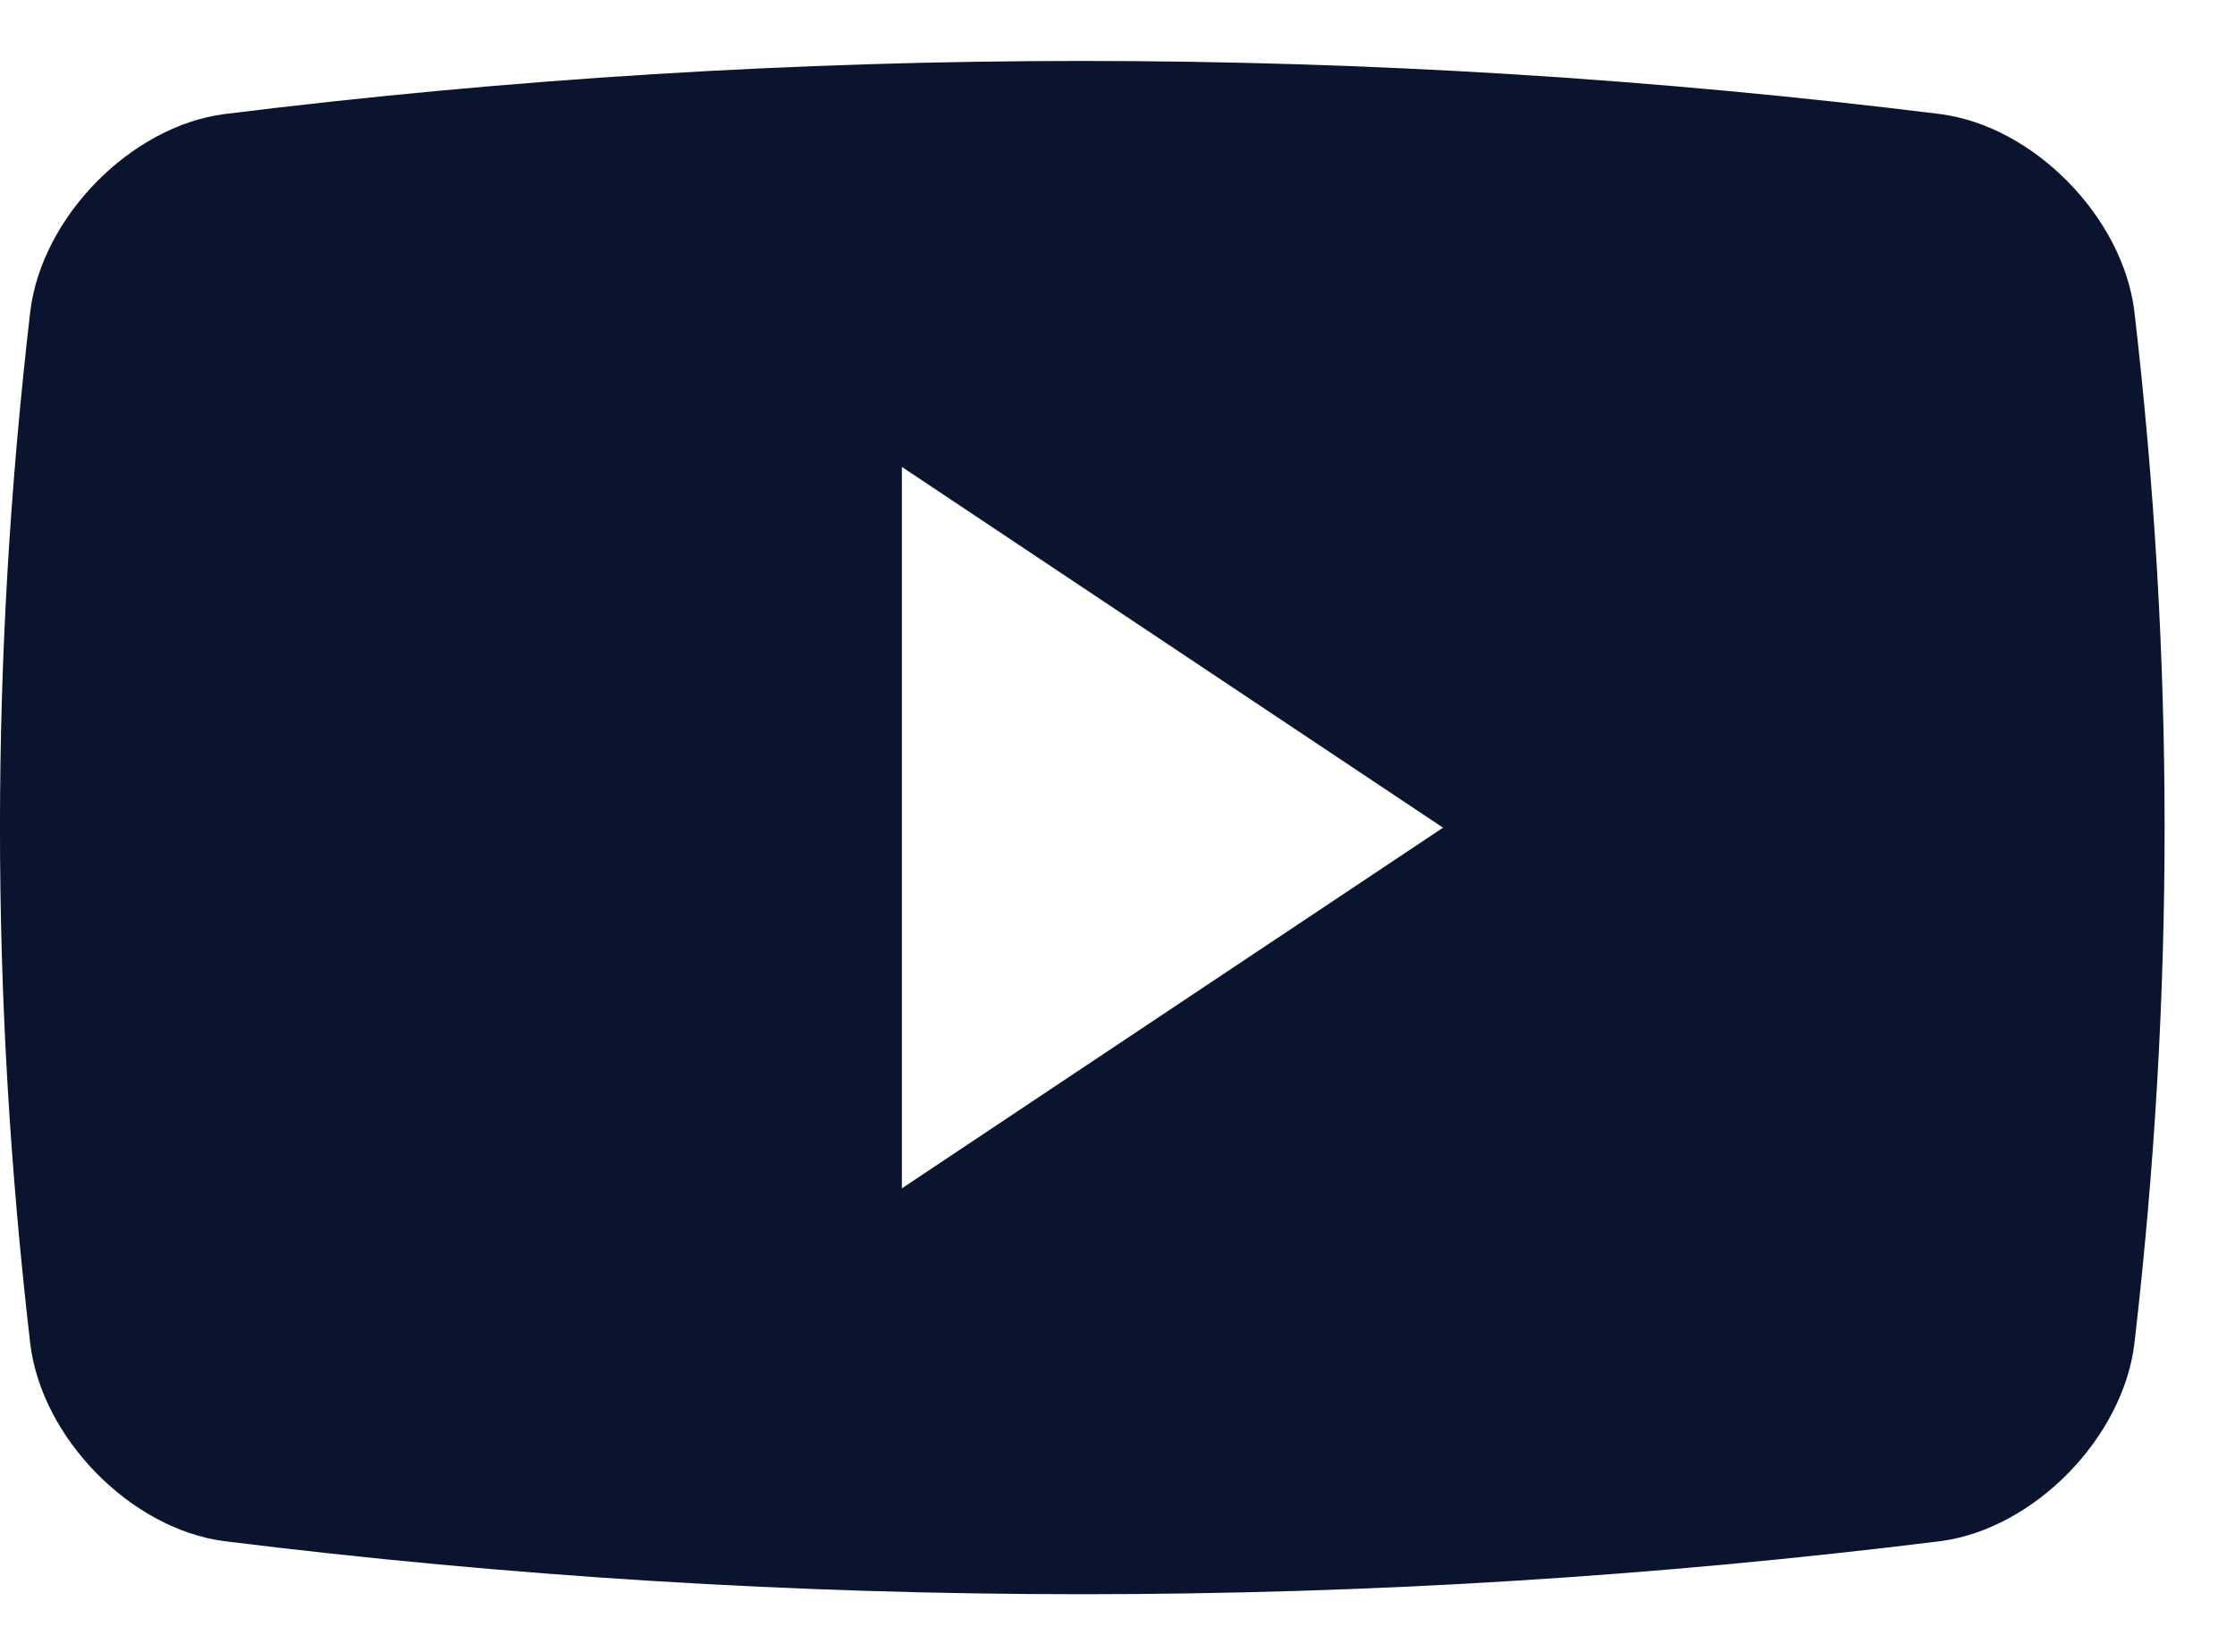 <svg width="23" height="17" viewBox="0 0 23 17" fill="none" xmlns="http://www.w3.org/2000/svg">
<path fill-rule="evenodd" clip-rule="evenodd" d="M19.967 1.174C20.929 1.299 21.848 2.234 21.965 3.21C22.379 6.784 22.379 10.251 21.965 13.825C21.848 14.8 20.929 15.736 19.967 15.861C14.103 16.589 8.172 16.589 2.309 15.861C1.347 15.736 0.427 14.8 0.311 13.825C-0.104 10.251 -0.104 6.784 0.311 3.21C0.427 2.234 1.347 1.299 2.309 1.174C8.172 0.445 14.102 0.445 19.967 1.174ZM9.281 4.805V12.23L14.85 8.518L9.281 4.805Z" fill="#0A142F"/>
</svg>
